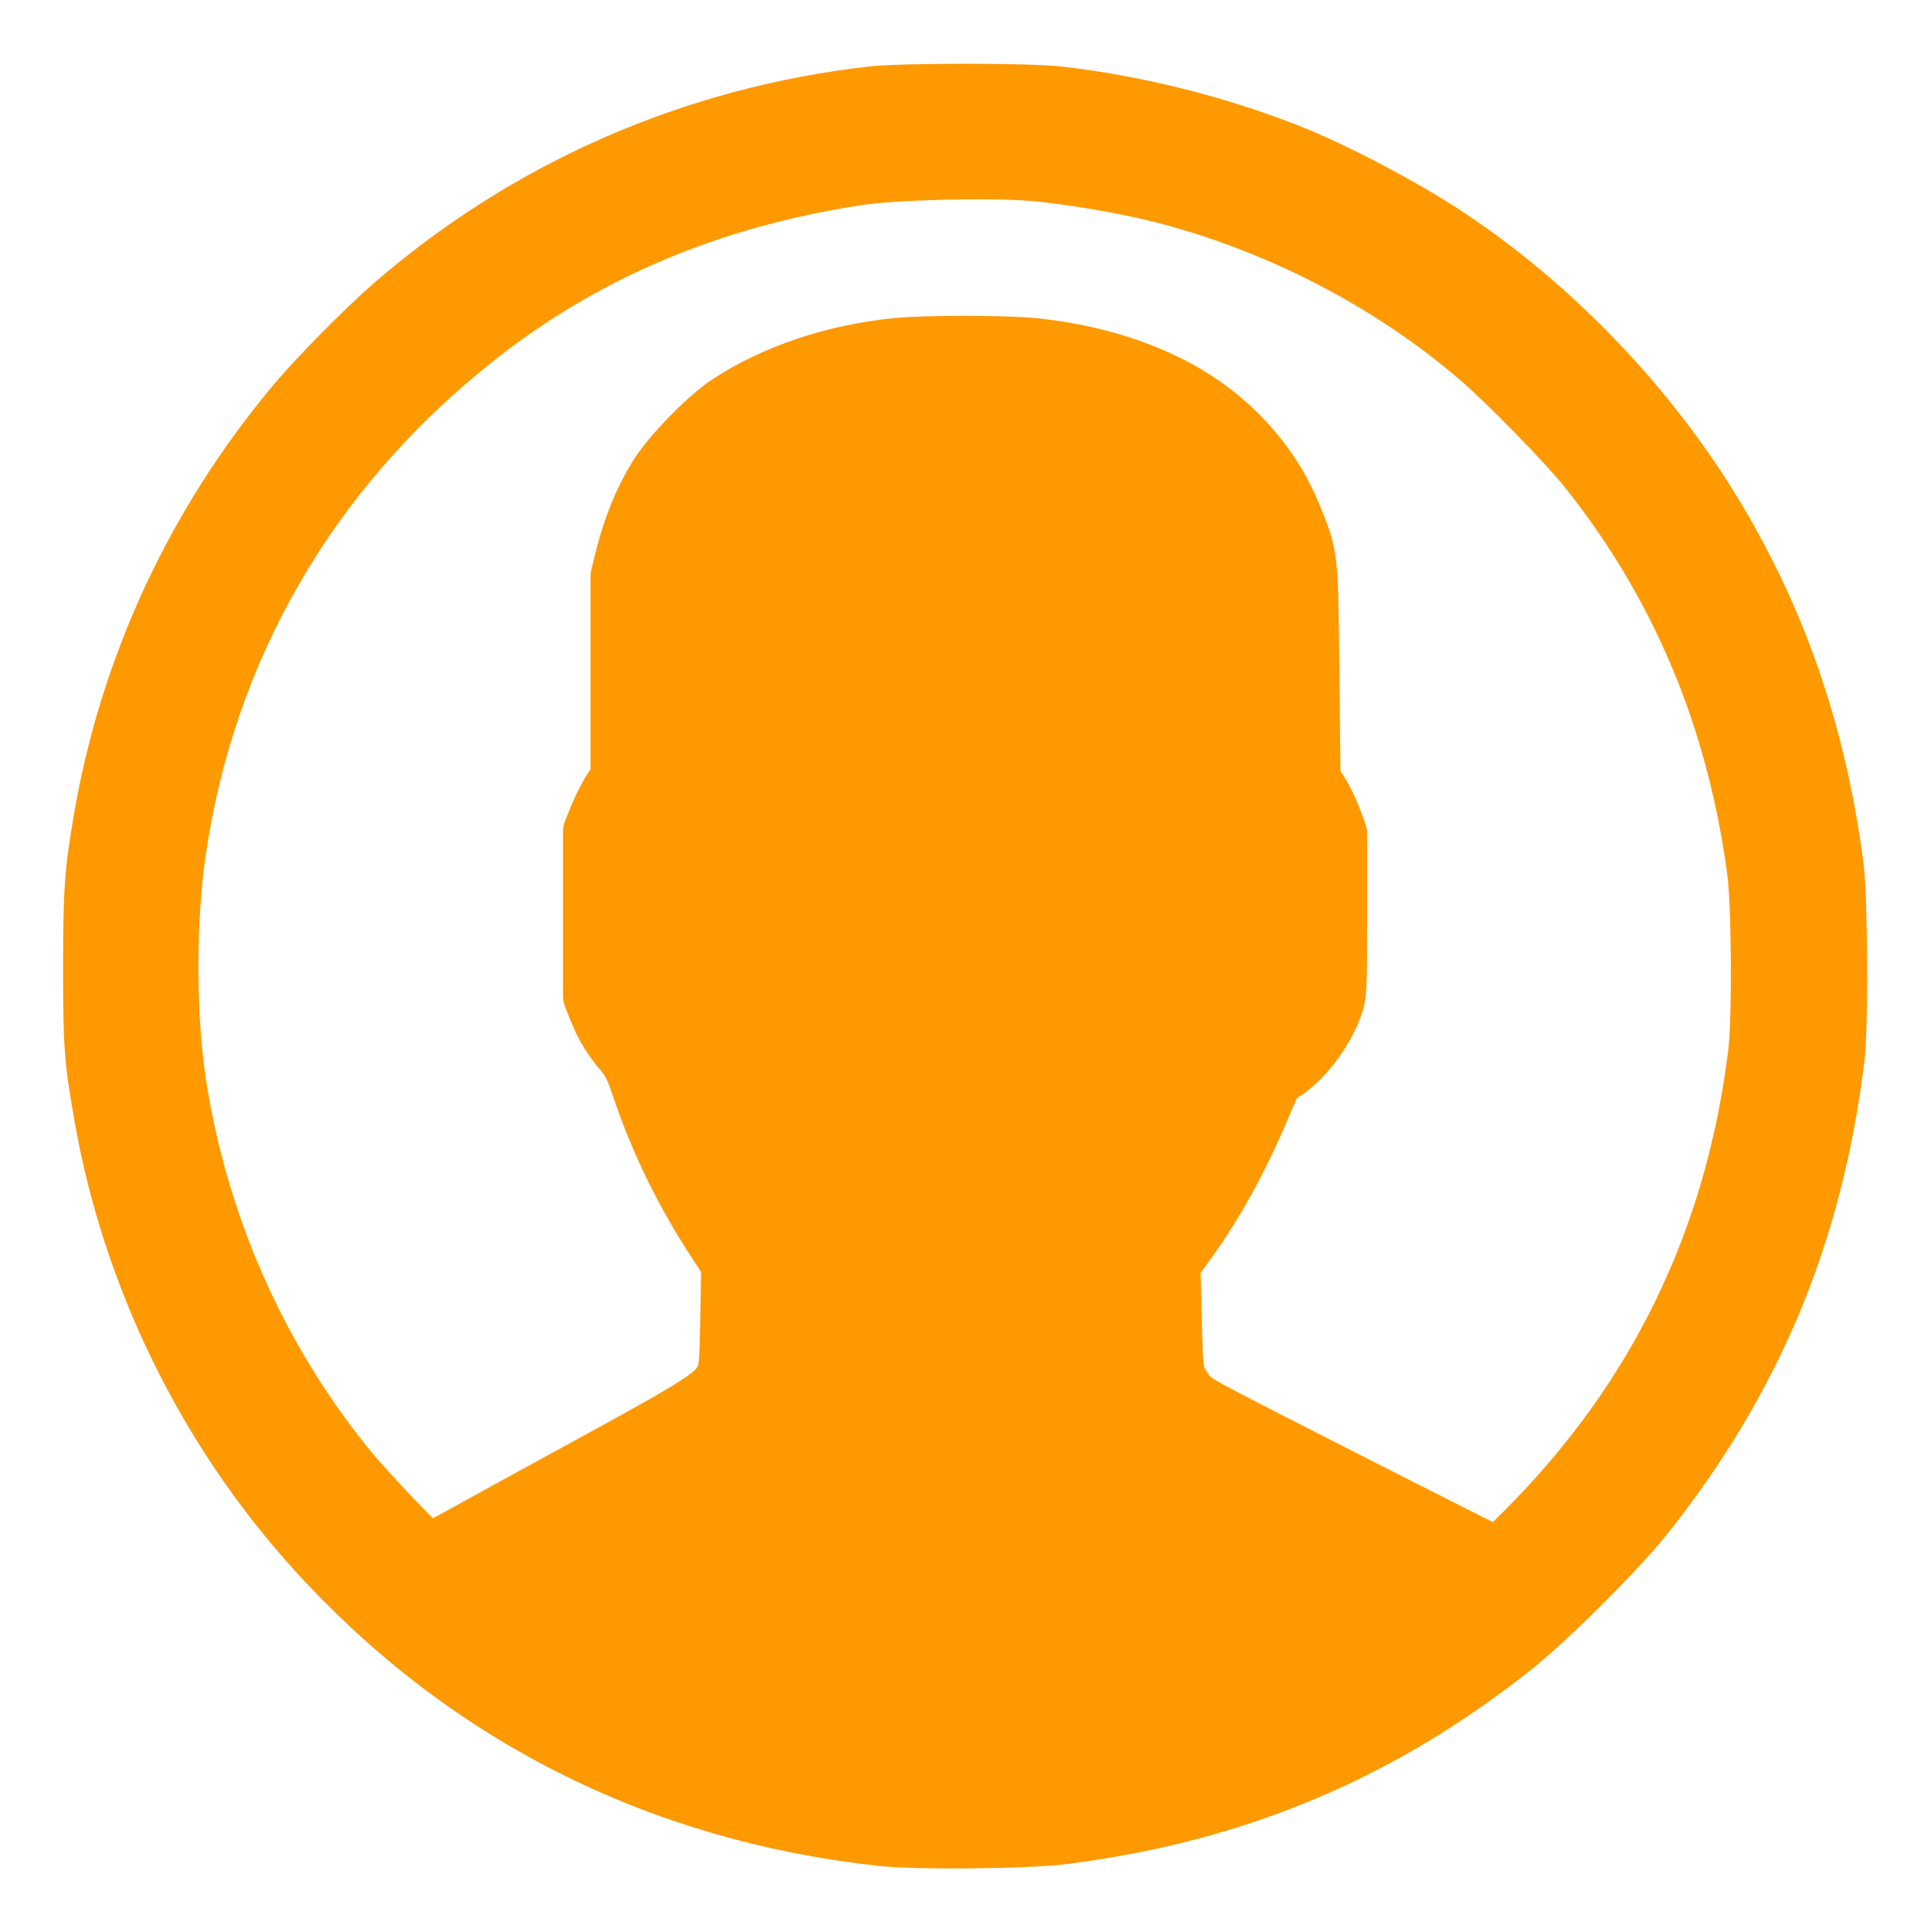 <?xml version="1.0" encoding="UTF-8" standalone="no"?>
<svg
   xmlns:dc="http://purl.org/dc/elements/1.1/"
   xmlns:cc="http://creativecommons.org/ns#"
   xmlns:rdf="http://www.w3.org/1999/02/22-rdf-syntax-ns#"
   xmlns:svg="http://www.w3.org/2000/svg"
   xmlns="http://www.w3.org/2000/svg"
   xmlns:sodipodi="http://sodipodi.sourceforge.net/DTD/sodipodi-0.dtd"
   xmlns:inkscape="http://www.inkscape.org/namespaces/inkscape"
   inkscape:version="1.0 (4035a4fb49, 2020-05-01)"
   height="61.231"
   width="61.206"
   sodipodi:docname="user-face.svg"
   xml:space="preserve"
   viewBox="0 0 61.206 61.231"
   y="0px"
   x="0px"
   id="Capa_1"
   version="1.1"><defs
   id="defs37" /><sodipodi:namedview
   inkscape:current-layer="Capa_1"
   inkscape:window-maximized="1"
   inkscape:window-y="-8"
   inkscape:window-x="-8"
   inkscape:cy="35.501287"
   inkscape:cx="23.784961"
   inkscape:zoom="11.313709"
   fit-margin-bottom="2"
   fit-margin-right="2"
   fit-margin-left="2"
   fit-margin-top="2"
   lock-margins="true"
   showgrid="false"
   id="namedview35"
   inkscape:window-height="1017"
   inkscape:window-width="1920"
   inkscape:pageshadow="2"
   inkscape:pageopacity="0"
   guidetolerance="10"
   gridtolerance="10"
   objecttolerance="10"
   borderopacity="1"
   bordercolor="#666666"
   pagecolor="#ffffff" />
<path
   id="path2"
   d="m 58.089,30.613 c 0,-15.163 -12.337,-27.5 -27.5,-27.5 -15.163,0 -27.5,12.337 -27.5,27.5 0,8.009 3.444,15.228 8.926,20.258 l -0.026,0.023 0.892,0.752 c 0.058,0.049 0.121,0.089 0.179,0.137 0.474,0.393 0.965,0.766 1.465,1.127 0.162,0.117 0.324,0.234 0.489,0.348 0.534,0.368 1.082,0.717 1.642,1.048 0.122,0.072 0.245,0.142 0.368,0.212 0.613,0.349 1.239,0.678 1.88,0.98 0.047,0.022 0.095,0.042 0.142,0.064 2.089,0.971 4.319,1.684 6.651,2.105 0.061,0.011 0.122,0.022 0.184,0.033 0.724,0.125 1.456,0.225 2.197,0.292 0.09,0.008 0.18,0.013 0.271,0.021 0.738,0.061 1.484,0.1 2.24,0.1 0.749,0 1.488,-0.039 2.222,-0.098 0.093,-0.008 0.186,-0.013 0.279,-0.021 0.735,-0.067 1.461,-0.164 2.178,-0.287 0.062,-0.011 0.125,-0.022 0.187,-0.034 2.297,-0.412 4.495,-1.109 6.557,-2.055 0.076,-0.035 0.153,-0.068 0.229,-0.104 0.617,-0.29 1.22,-0.603 1.811,-0.936 0.147,-0.083 0.293,-0.167 0.439,-0.253 0.538,-0.317 1.067,-0.648 1.581,-1 0.185,-0.126 0.366,-0.259 0.549,-0.391 0.439,-0.316 0.87,-0.642 1.289,-0.983 0.093,-0.075 0.193,-0.14 0.284,-0.217 l 0.915,-0.764 -0.027,-0.023 c 5.53,-5.032 9.007,-12.284 9.007,-20.334 z m -53,0 c 0,-14.061 11.439,-25.5 25.5,-25.5 14.061,0 25.5,11.439 25.5,25.5 0,7.577 -3.325,14.389 -8.589,19.063 -0.294,-0.203 -0.59,-0.385 -0.893,-0.537 l -8.467,-4.233 c -0.76,-0.38 -1.232,-1.144 -1.232,-1.993 v -2.957 c 0.196,-0.242 0.403,-0.516 0.617,-0.817 1.096,-1.548 1.975,-3.27 2.616,-5.123 1.267,-0.602 2.085,-1.864 2.085,-3.289 v -3.545 c 0,-0.867 -0.318,-1.708 -0.887,-2.369 v -4.667 c 0.052,-0.52 0.236,-3.448 -1.883,-5.864 -1.843,-2.104 -4.826,-3.169 -8.867,-3.169 -4.041,0 -7.024,1.065 -8.867,3.168 -2.119,2.416 -1.935,5.346 -1.883,5.864 v 4.667 c -0.568,0.661 -0.887,1.502 -0.887,2.369 v 3.545 c 0,1.101 0.494,2.128 1.34,2.821 0.81,3.173 2.477,5.575 3.093,6.389 v 2.894 c 0,0.816 -0.445,1.566 -1.162,1.958 l -7.907,4.313 c -0.252,0.137 -0.502,0.297 -0.752,0.476 -5.199,-4.672 -8.475,-11.442 -8.475,-18.964 z" />
<g
   transform="translate(3.089,3.113)"
   id="g4">
</g>
<g
   transform="translate(3.089,3.113)"
   id="g6">
</g>
<g
   transform="translate(3.089,3.113)"
   id="g8">
</g>
<g
   transform="translate(3.089,3.113)"
   id="g10">
</g>
<g
   transform="translate(3.089,3.113)"
   id="g12">
</g>
<g
   transform="translate(3.089,3.113)"
   id="g14">
</g>
<g
   transform="translate(3.089,3.113)"
   id="g16">
</g>
<g
   transform="translate(3.089,3.113)"
   id="g18">
</g>
<g
   transform="translate(3.089,3.113)"
   id="g20">
</g>
<g
   transform="translate(3.089,3.113)"
   id="g22">
</g>
<g
   transform="translate(3.089,3.113)"
   id="g24">
</g>
<g
   transform="translate(3.089,3.113)"
   id="g26">
</g>
<g
   transform="translate(3.089,3.113)"
   id="g28">
</g>
<g
   transform="translate(3.089,3.113)"
   id="g30">
</g>
<g
   transform="translate(3.089,3.113)"
   id="g32">
</g>
<path
   id="path864"
   d="M 28.842,58.069 C 21.871,57.563 15.605,54.658 10.867,49.735 9.481,48.295 8.728,47.366 7.716,45.851 5.179,42.052 3.709,37.98 3.206,33.363 3.075,32.16 3.096,28.749 3.242,27.539 3.645,24.199 4.586,21.061 6.038,18.214 9.999,10.448 17.35,4.995 25.866,3.505 c 1.685,-0.295 2.528,-0.359 4.724,-0.358 2.253,1.953e-4 3.134,0.071 4.918,0.394 7.926,1.435 14.893,6.366 18.957,13.419 1.857,3.223 2.986,6.669 3.475,10.612 0.166,1.334 0.166,4.748 2.3e-5,6.082 -0.168,1.354 -0.336,2.285 -0.626,3.476 -1.659,6.812 -5.904,12.761 -11.841,16.596 -3.888,2.511 -8.183,3.95 -12.902,4.321 -0.761,0.06 -3.02,0.073 -3.727,0.022 z M 48.641,48.552 C 51.752,45.41 53.937,41.689 55.113,37.527 57.196,30.159 55.818,22.138 51.402,15.924 50.575,14.76 49.735,13.777 48.58,12.62 46.486,10.523 44.517,9.099 41.913,7.799 39.194,6.441 36.583,5.673 33.307,5.27 32.061,5.117 29.143,5.117 27.872,5.272 23.971,5.744 20.595,6.885 17.422,8.802 14.49,10.574 11.748,13.139 9.708,16.021 5.108,22.518 3.874,31.025 6.42,38.668 c 1.025,3.075 2.756,6.127 4.846,8.541 0.638,0.737 2.191,2.297 2.287,2.297 0.044,0 0.234,-0.097 0.421,-0.215 0.188,-0.118 2.161,-1.203 4.385,-2.41 4.472,-2.428 4.573,-2.495 4.848,-3.23 0.124,-0.332 0.135,-0.496 0.135,-2.044 v -1.683 l -0.582,-0.878 c -0.958,-1.447 -1.843,-3.314 -2.307,-4.869 -0.159,-0.535 -0.221,-0.649 -0.515,-0.955 -0.402,-0.418 -0.764,-1.083 -0.897,-1.647 -0.14,-0.593 -0.141,-4.628 -0.002,-5.219 0.104,-0.439 0.374,-1.015 0.646,-1.374 l 0.171,-0.226 -0.015,-3.138 c -0.013,-2.769 -0.001,-3.199 0.097,-3.656 0.563,-2.601 2.004,-4.462 4.338,-5.601 1.805,-0.88 3.64,-1.241 6.311,-1.241 2.732,0 4.69,0.398 6.479,1.317 1.891,0.971 3.227,2.505 3.872,4.444 0.407,1.224 0.413,1.292 0.397,4.737 l -0.015,3.138 0.171,0.226 c 0.272,0.36 0.542,0.935 0.646,1.374 0.139,0.591 0.138,4.626 -0.002,5.219 -0.209,0.886 -0.944,1.888 -1.665,2.27 -0.292,0.155 -0.306,0.177 -0.634,1.002 -0.354,0.89 -0.927,2.08 -1.368,2.844 -0.293,0.507 -1.146,1.776 -1.391,2.069 l -0.157,0.187 0.02,1.755 0.02,1.755 0.213,0.432 c 0.128,0.259 0.322,0.527 0.485,0.667 0.171,0.147 1.977,1.09 4.834,2.523 2.509,1.258 4.649,2.345 4.756,2.416 0.107,0.071 0.222,0.13 0.255,0.133 0.034,0.003 0.544,-0.483 1.134,-1.079 z"
   style="fill:#ff9900;fill-opacity:1;stroke:#000000;stroke-width:0.259;stroke-linecap:round;stroke-linejoin:round" /><path
   id="path866"
   d="M 27.98,58.144 C 20.851,57.37 14.706,54.247 9.984,48.996 6.571,45.2 4.241,40.423 3.355,35.401 3.033,33.581 3,33.144 3,30.71 3,28.262 3.04,27.671 3.322,26.018 4.146,21.174 6.237,16.662 9.424,12.851 10.108,12.032 11.661,10.458 12.504,9.729 c 4.272,-3.697 9.493,-5.982 15.141,-6.627 0.948,-0.108 4.937,-0.109 5.888,-4.555e-4 2.407,0.273 4.938,0.902 7.228,1.796 1.47,0.574 3.72,1.759 5.131,2.701 3.369,2.252 6.382,5.423 8.458,8.904 1.971,3.305 3.183,6.866 3.717,10.925 0.137,1.04 0.158,5.117 0.031,6.129 -0.695,5.561 -2.614,10.146 -6.053,14.462 -0.842,1.056 -3.014,3.222 -4.101,4.088 -4.217,3.363 -8.809,5.289 -14.25,5.978 -1.137,0.144 -4.602,0.18 -5.716,0.059 z m 20.461,-9.609 c 4.167,-4.189 6.603,-9.218 7.333,-15.14 0.134,-1.089 0.113,-4.734 -0.034,-5.824 C 55.082,22.698 53.304,18.474 50.361,14.793 49.724,13.996 47.874,12.101 46.965,11.314 44.107,8.84 40.417,6.944 36.672,6.025 35.541,5.748 33.827,5.462 32.757,5.372 31.384,5.257 28.347,5.33 27.192,5.506 22.434,6.23 18.413,7.943 14.921,10.733 9.708,14.898 6.451,20.542 5.521,27.021 c -0.319,2.226 -0.31,5.232 0.024,7.376 0.693,4.454 2.532,8.632 5.326,12.1 0.707,0.878 2.563,2.815 2.697,2.815 0.043,0 0.621,-0.302 1.285,-0.671 0.664,-0.369 2.315,-1.275 3.667,-2.012 3.871,-2.111 4.255,-2.361 4.515,-2.942 0.119,-0.266 0.135,-0.462 0.162,-1.979 l 0.03,-1.684 -0.484,-0.742 c -1.008,-1.548 -1.784,-3.136 -2.345,-4.8 -0.225,-0.668 -0.332,-0.887 -0.567,-1.165 -0.385,-0.455 -0.607,-0.819 -0.815,-1.337 l -0.172,-0.429 v -2.588 -2.588 l 0.198,-0.489 c 0.109,-0.269 0.306,-0.65 0.437,-0.848 l 0.238,-0.359 v -3.203 -3.203 l 0.168,-0.666 c 0.224,-0.889 0.575,-1.743 1.002,-2.436 0.432,-0.702 1.567,-1.871 2.25,-2.318 1.46,-0.956 3.315,-1.578 5.307,-1.778 0.869,-0.088 3.43,-0.087 4.289,0.001 1.541,0.158 2.935,0.535 4.164,1.128 1.826,0.88 3.257,2.363 3.982,4.126 0.549,1.335 0.536,1.219 0.576,5.031 l 0.036,3.397 0.24,0.35 c 0.132,0.193 0.321,0.571 0.421,0.841 l 0.181,0.491 v 2.524 c 0,2.497 -0.002,2.528 -0.154,2.944 -0.292,0.798 -0.986,1.686 -1.597,2.044 -0.255,0.149 -0.303,0.223 -0.581,0.887 -0.761,1.822 -1.538,3.24 -2.506,4.574 l -0.446,0.615 0.043,1.744 c 0.046,1.868 0.041,1.84 0.425,2.401 0.139,0.203 0.346,0.353 0.913,0.66 0.854,0.463 8.993,4.599 9.062,4.605 0.025,0.002 0.453,-0.404 0.949,-0.903 z"
   style="fill:#ff9900;fill-opacity:1;stroke:#ff9900;stroke-width:2;stroke-linecap:round;stroke-linejoin:round;stroke-miterlimit:4;stroke-dasharray:none;stroke-opacity:1" /></svg>
